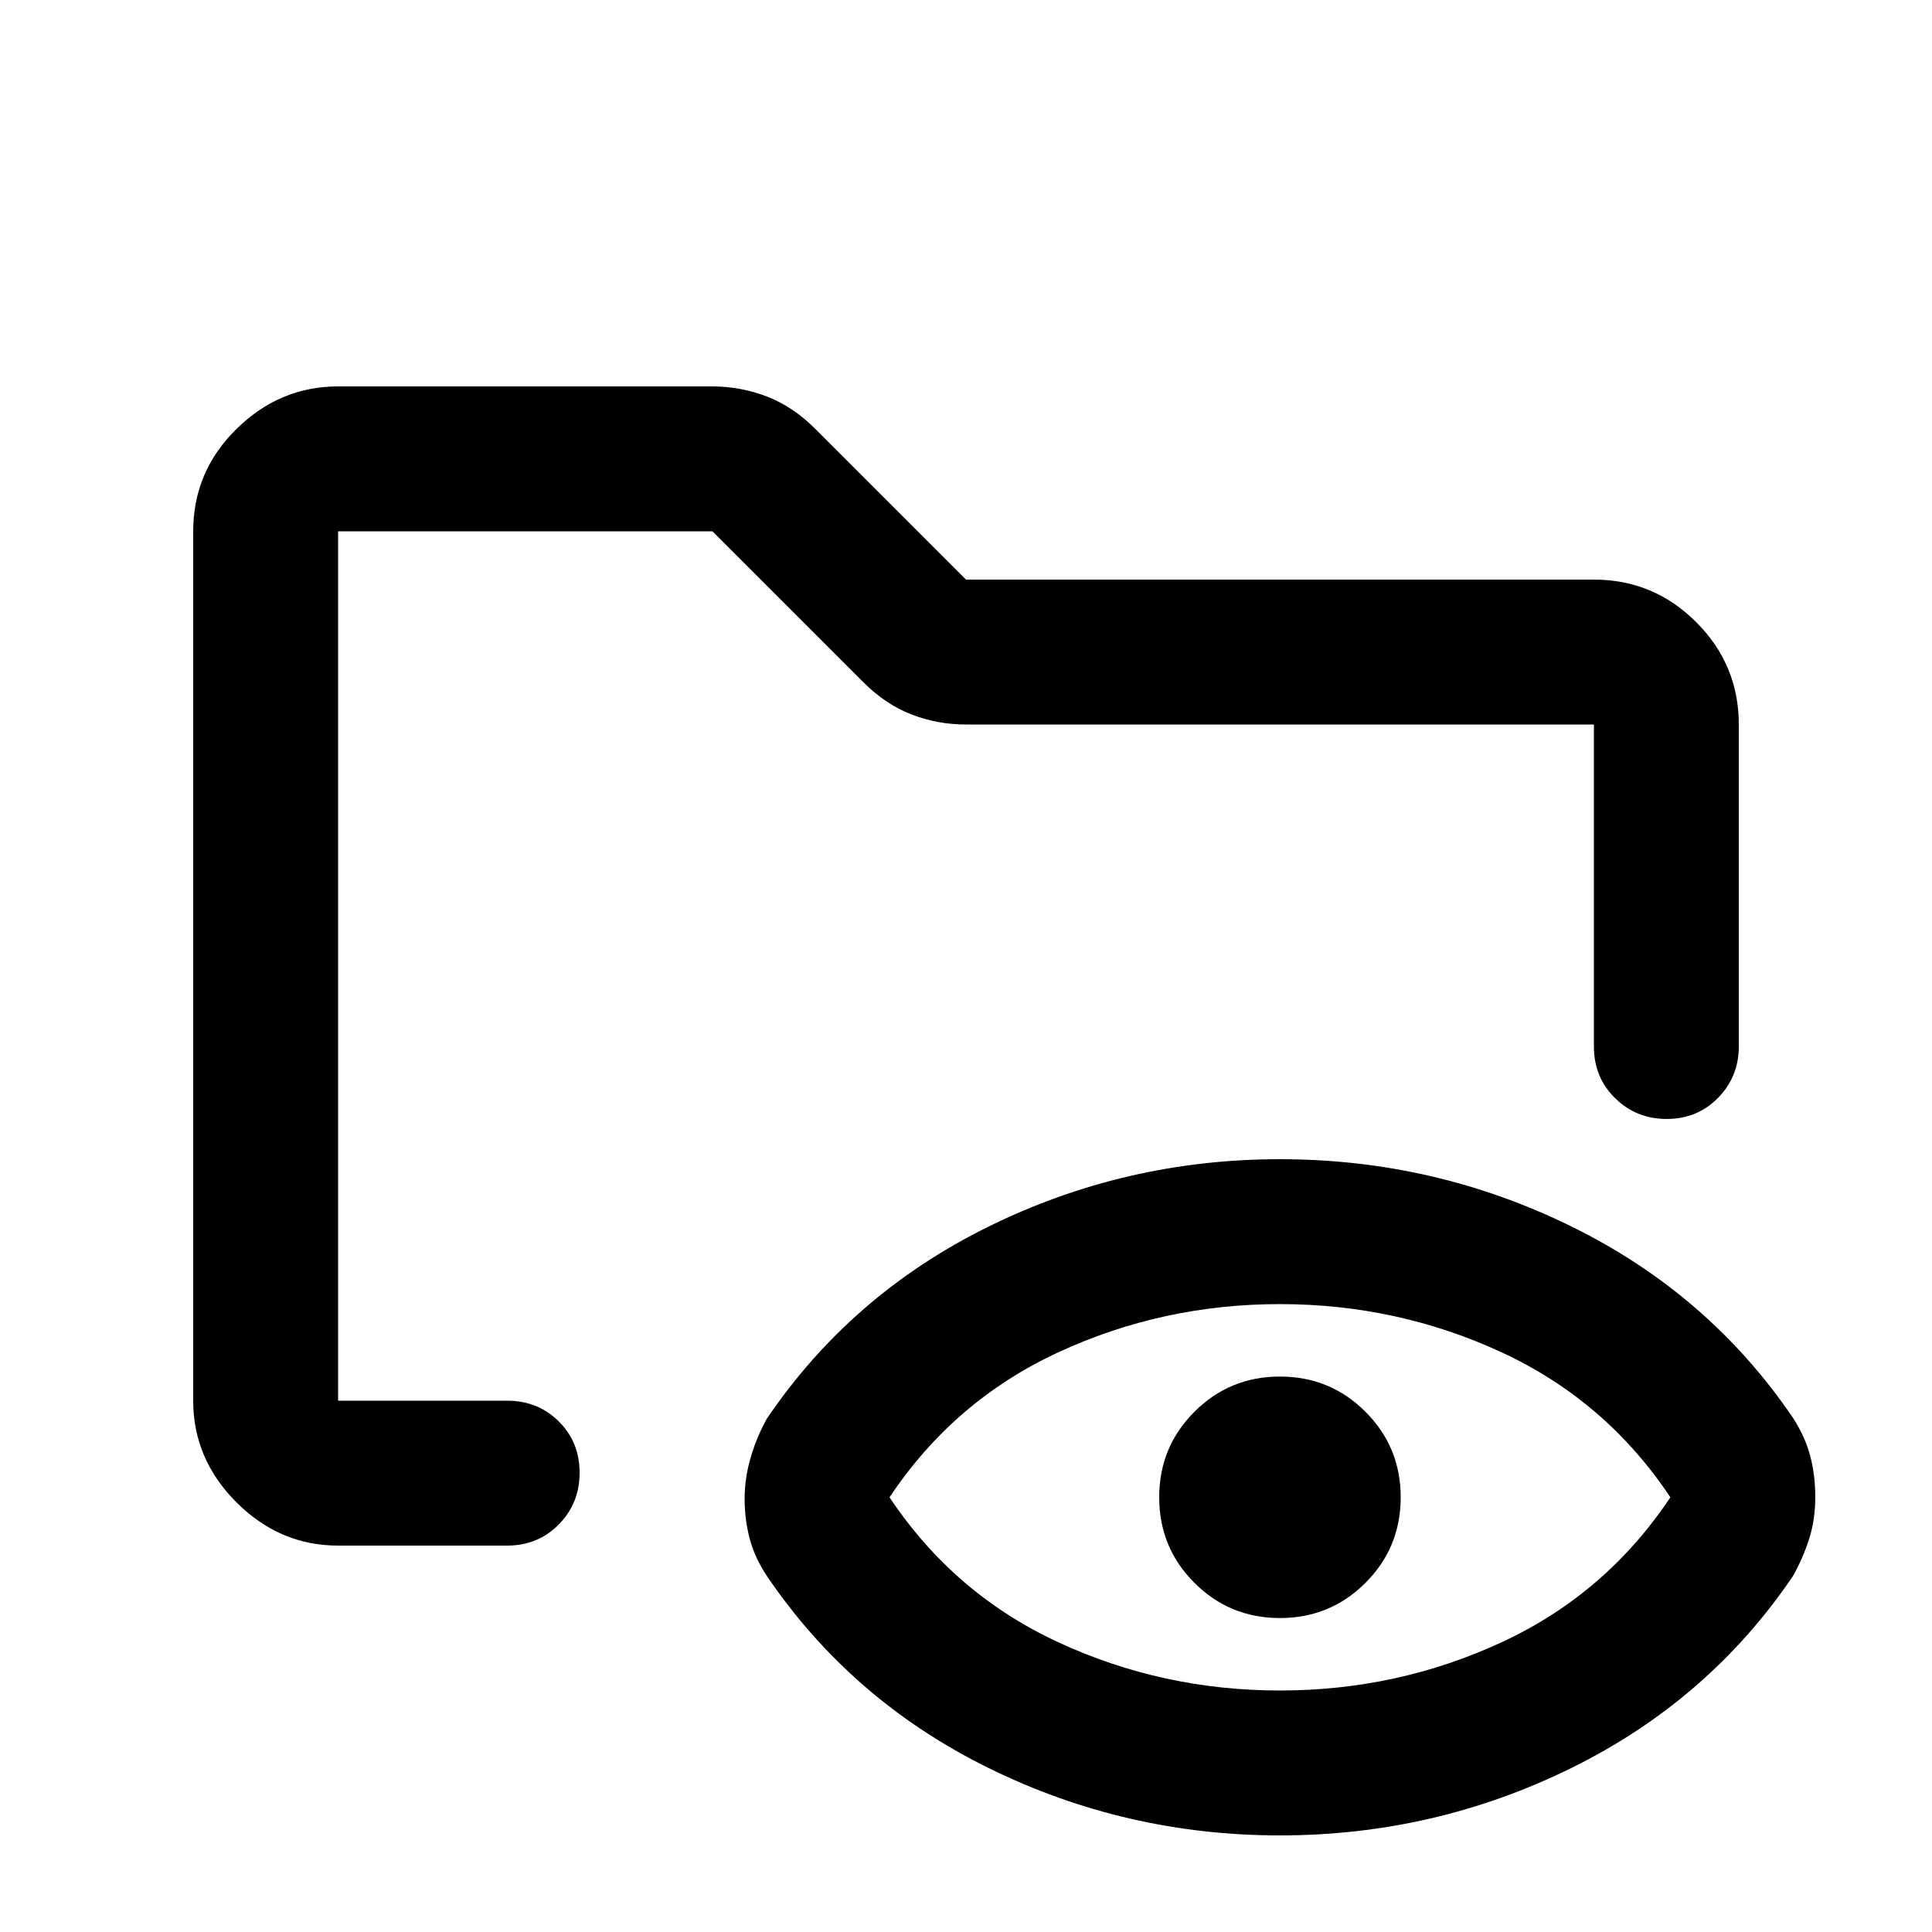<svg xmlns="http://www.w3.org/2000/svg" height="20" viewBox="0 -960 960 960" width="20"><path d="M168-192q-29 0-50.5-21.5T96-264v-432q0-29.7 21.5-50.85Q139-768 168-768h185.64q14.35 0 27.36 5 13 5 24 16l75 75h312q29.7 0 50.85 21.15Q864-629.7 864-600v159.97q0 15.03-10.29 25.53-10.29 10.5-25.5 10.5t-25.71-10.35Q792-424.7 792-440v-160H480q-14.22 0-27.11-5Q440-610 429-621l-75-75H168v432h84q15.3 0 25.65 10.29Q288-243.42 288-228.21t-10.35 25.71Q267.3-192 252-192h-84Zm468 72q58.44 0 110.22-24T830-216q-32-48-83.78-72T636-312q-58.44 0-110.22 24T442-216q32 48 83.78 72T636-120Zm0-36q-25 0-42.5-17.5T576-216q0-25 17.5-42.5T636-276q25 0 42.5 17.5T696-216q0 25-17.5 42.5T636-156ZM168-264v-432 275-35 192ZM636-48q-77 0-145.12-33.65Q422.77-115.3 381-177q-6-9-8.5-18.5t-2.5-19.75q0-10.25 3-20.5t8-19.25q41.77-61.7 109.88-95.35Q559-384 636-384t145.13 33.57q68.13 33.57 109.9 95.11Q897-246 899.5-236.5 902-227 902-216t-3 20.5q-3 9.5-8 18.5-41.77 61.7-109.88 95.35Q713-48 636-48Z"/></svg>